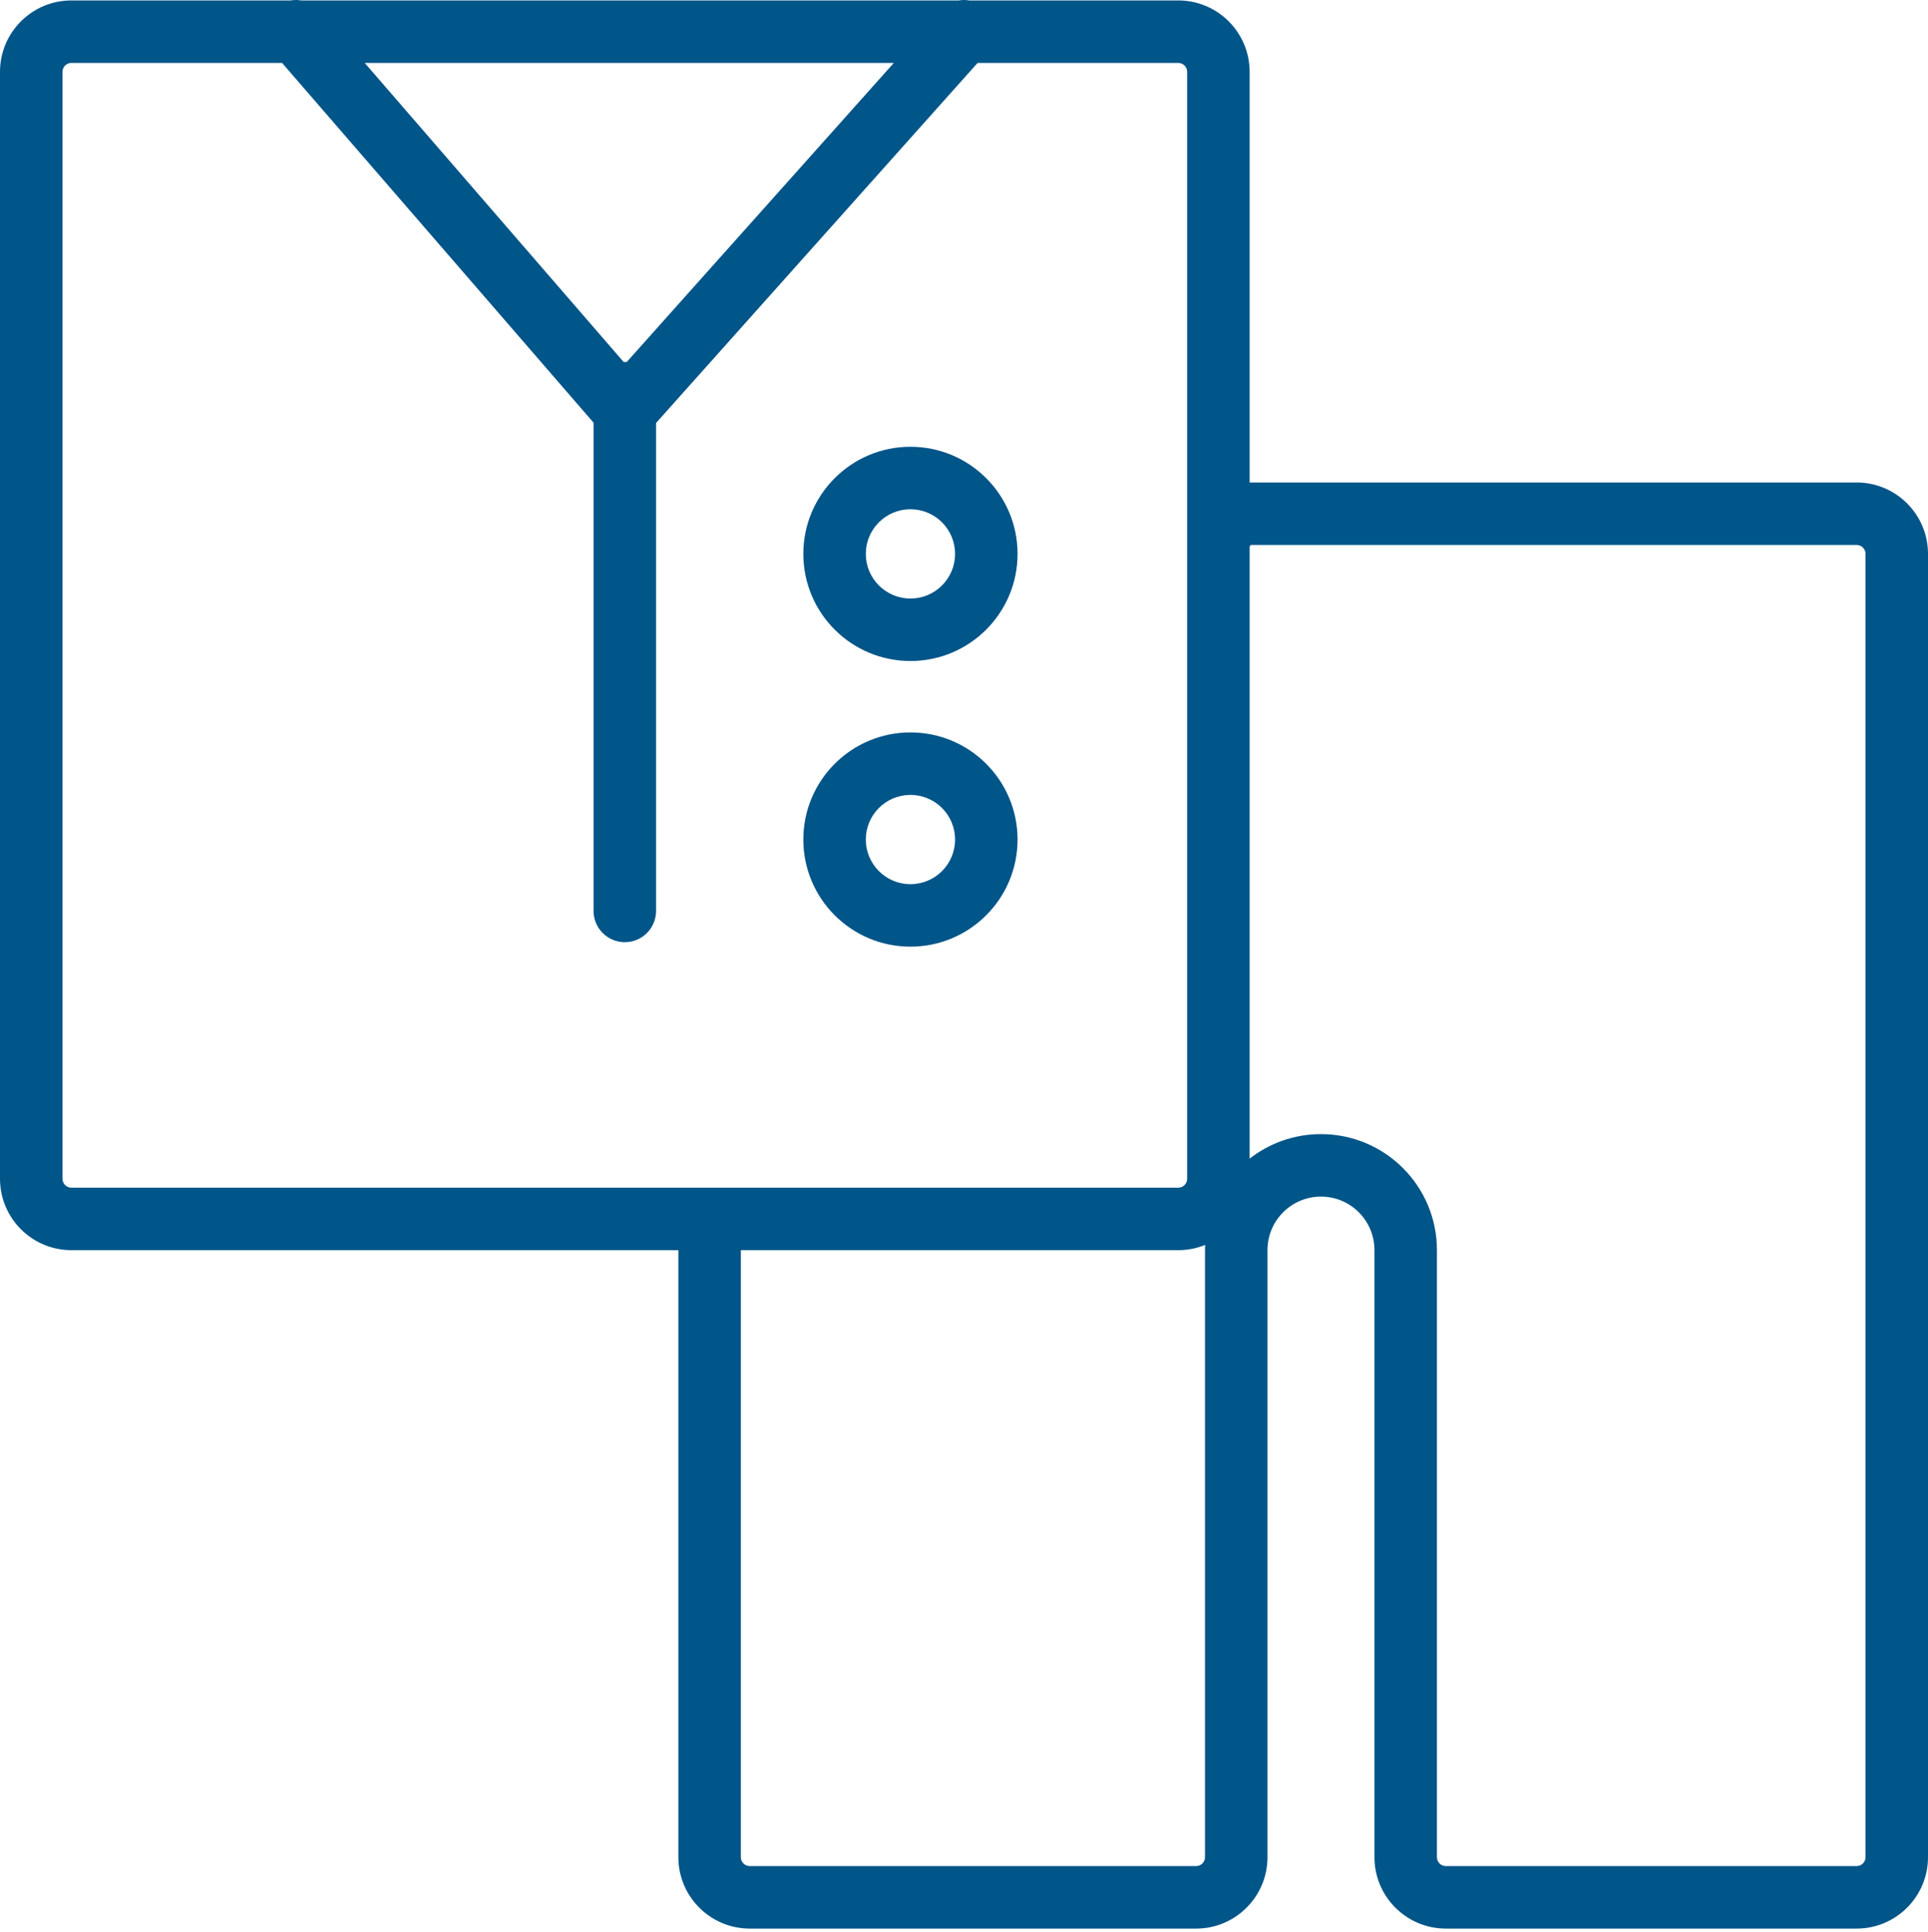 <?xml version="1.0" encoding="UTF-8"?>
<svg viewBox="0 0 500 501" version="1.1" xmlns="http://www.w3.org/2000/svg" xmlns:xlink="http://www.w3.org/1999/xlink">
    <!-- Generator: Sketch 53.2 (72643) - https://sketchapp.com -->
    <title>Combined Shape</title>
    <desc>Created with Sketch.</desc>
    <g id="Page-1" stroke="none" stroke-width="1" fill="none" fill-rule="evenodd">
        <g id="Group" transform="translate(0, -0)" fill="#005589" fill-rule="nonzero">
            <path d="M324.074,125.129 L324.084,125.115 C359.061,125.115 411.527,125.115 481.481,125.115 C491.709,125.115 500,133.406 500,143.634 L500,481.597 C500,491.824 491.709,500.115 481.481,500.115 L374.962,500.115 C364.735,500.115 356.444,491.824 356.444,481.597 L356.444,324.17 C356.444,316.51 350.234,310.3 342.574,310.3 C334.914,310.3 328.704,316.51 328.704,324.17 L328.704,481.597 C328.704,491.824 320.413,500.115 310.185,500.115 L194.444,500.115 C184.217,500.115 175.926,491.824 175.926,481.597 L175.926,324.189 L18.519,324.189 C8.291,324.189 0,315.898 0,305.671 L0,18.634 C0,8.406 8.291,0.115 18.519,0.115 L75.39,0.115 C76.294,-0.039 77.218,-0.038 78.118,0.115 L248.638,0.115 C249.539,-0.038 250.462,-0.039 251.366,0.115 L305.556,0.115 C315.783,0.115 324.074,8.406 324.074,18.634 L324.074,125.129 Z M324.074,141.737 L324.074,300.458 C329.176,296.472 335.597,294.097 342.574,294.097 C359.183,294.097 372.647,307.561 372.647,324.17 L372.647,481.597 C372.647,482.875 373.684,483.911 374.962,483.911 L481.481,483.911 C482.76,483.911 483.796,482.875 483.796,481.597 L483.796,143.634 C483.796,142.355 482.76,141.319 481.481,141.319 C411.657,141.319 359.289,141.319 324.377,141.319 L324.074,141.737 Z M312.529,322.831 C310.377,323.707 308.023,324.189 305.556,324.189 L192.13,324.189 C192.13,359.238 192.13,411.707 192.13,481.597 C192.13,482.875 193.166,483.911 194.444,483.911 L310.185,483.911 C311.464,483.911 312.5,482.875 312.5,481.597 L312.5,324.17 C312.5,323.722 312.51,323.275 312.529,322.831 Z M170.139,109.688 L170.139,236.226 C170.139,240.701 166.512,244.328 162.037,244.328 C157.563,244.328 153.935,240.701 153.935,236.226 L153.935,109.617 L73.155,16.319 L18.519,16.319 C17.24,16.319 16.204,17.355 16.204,18.634 L16.204,305.671 C16.204,306.949 17.24,307.985 18.519,307.985 L305.556,307.985 C306.834,307.985 307.87,306.949 307.87,305.671 L307.87,18.634 C307.87,17.355 306.834,16.319 305.556,16.319 L253.524,16.319 L170.139,109.688 Z M162.531,93.88 L231.799,16.319 L94.588,16.319 L161.735,93.871 C161.835,93.867 161.936,93.865 162.037,93.865 C162.203,93.865 162.368,93.87 162.531,93.88 Z M236.111,171.411 C220.77,171.411 208.333,158.975 208.333,143.634 C208.333,128.292 220.77,115.856 236.111,115.856 C251.452,115.856 263.889,128.292 263.889,143.634 C263.889,158.975 251.452,171.411 236.111,171.411 Z M236.111,155.208 C242.503,155.208 247.685,150.026 247.685,143.634 C247.685,137.241 242.503,132.06 236.111,132.06 C229.719,132.06 224.537,137.241 224.537,143.634 C224.537,150.026 229.719,155.208 236.111,155.208 Z M236.111,245.485 C220.77,245.485 208.333,233.049 208.333,217.708 C208.333,202.366 220.77,189.93 236.111,189.93 C251.452,189.93 263.889,202.366 263.889,217.708 C263.889,233.049 251.452,245.485 236.111,245.485 Z M236.111,229.282 C242.503,229.282 247.685,224.1 247.685,217.708 C247.685,211.315 242.503,206.134 236.111,206.134 C229.719,206.134 224.537,211.315 224.537,217.708 C224.537,224.1 229.719,229.282 236.111,229.282 Z" id="Combined-Shape"></path>
        </g>
    </g>
</svg>
